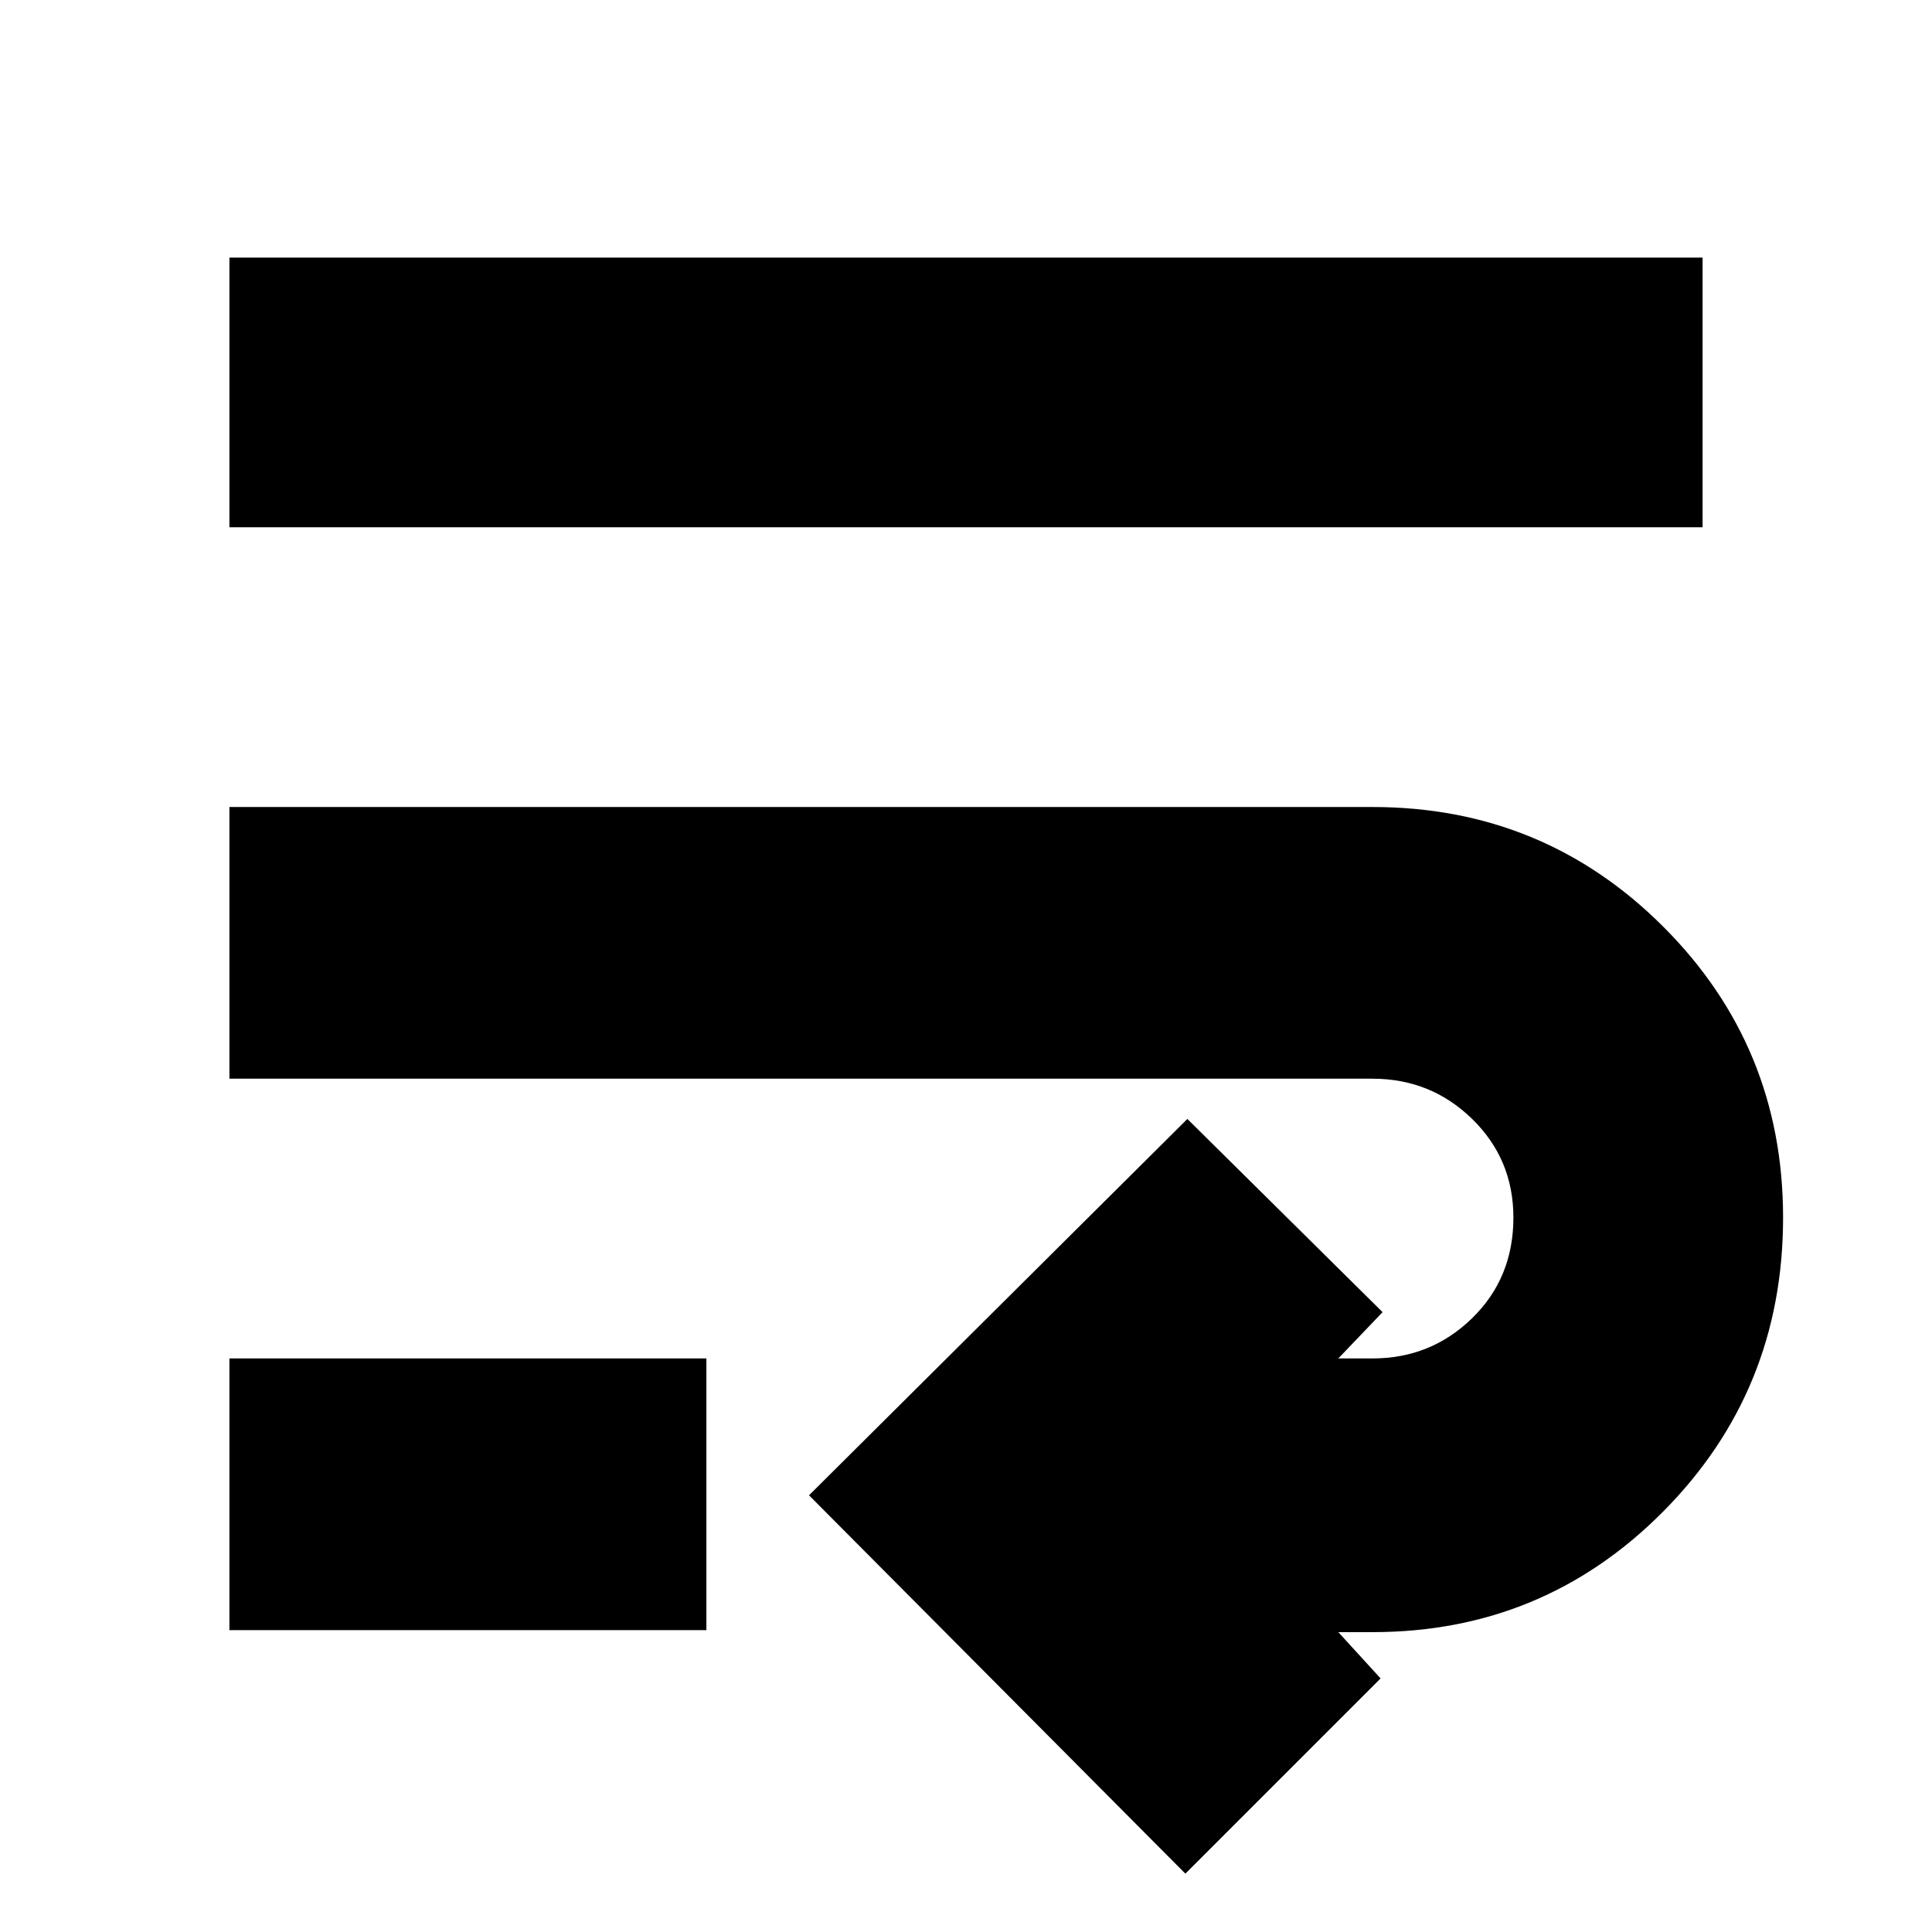 <svg xmlns="http://www.w3.org/2000/svg" height="24" viewBox="0 -960 960 960" width="24"><path d="M589-29 402-217l188-187 97 96-22 23h17q29 0 49.5-20t20.5-50q0-29-20.5-49T682-424H114v-135h568q85 0 144.5 59.5T886-355q0 86-59.5 146T682-149h-17l21 23-97 97ZM114-150v-135h237v135H114Zm0-548v-134h732v134H114Z"/></svg>